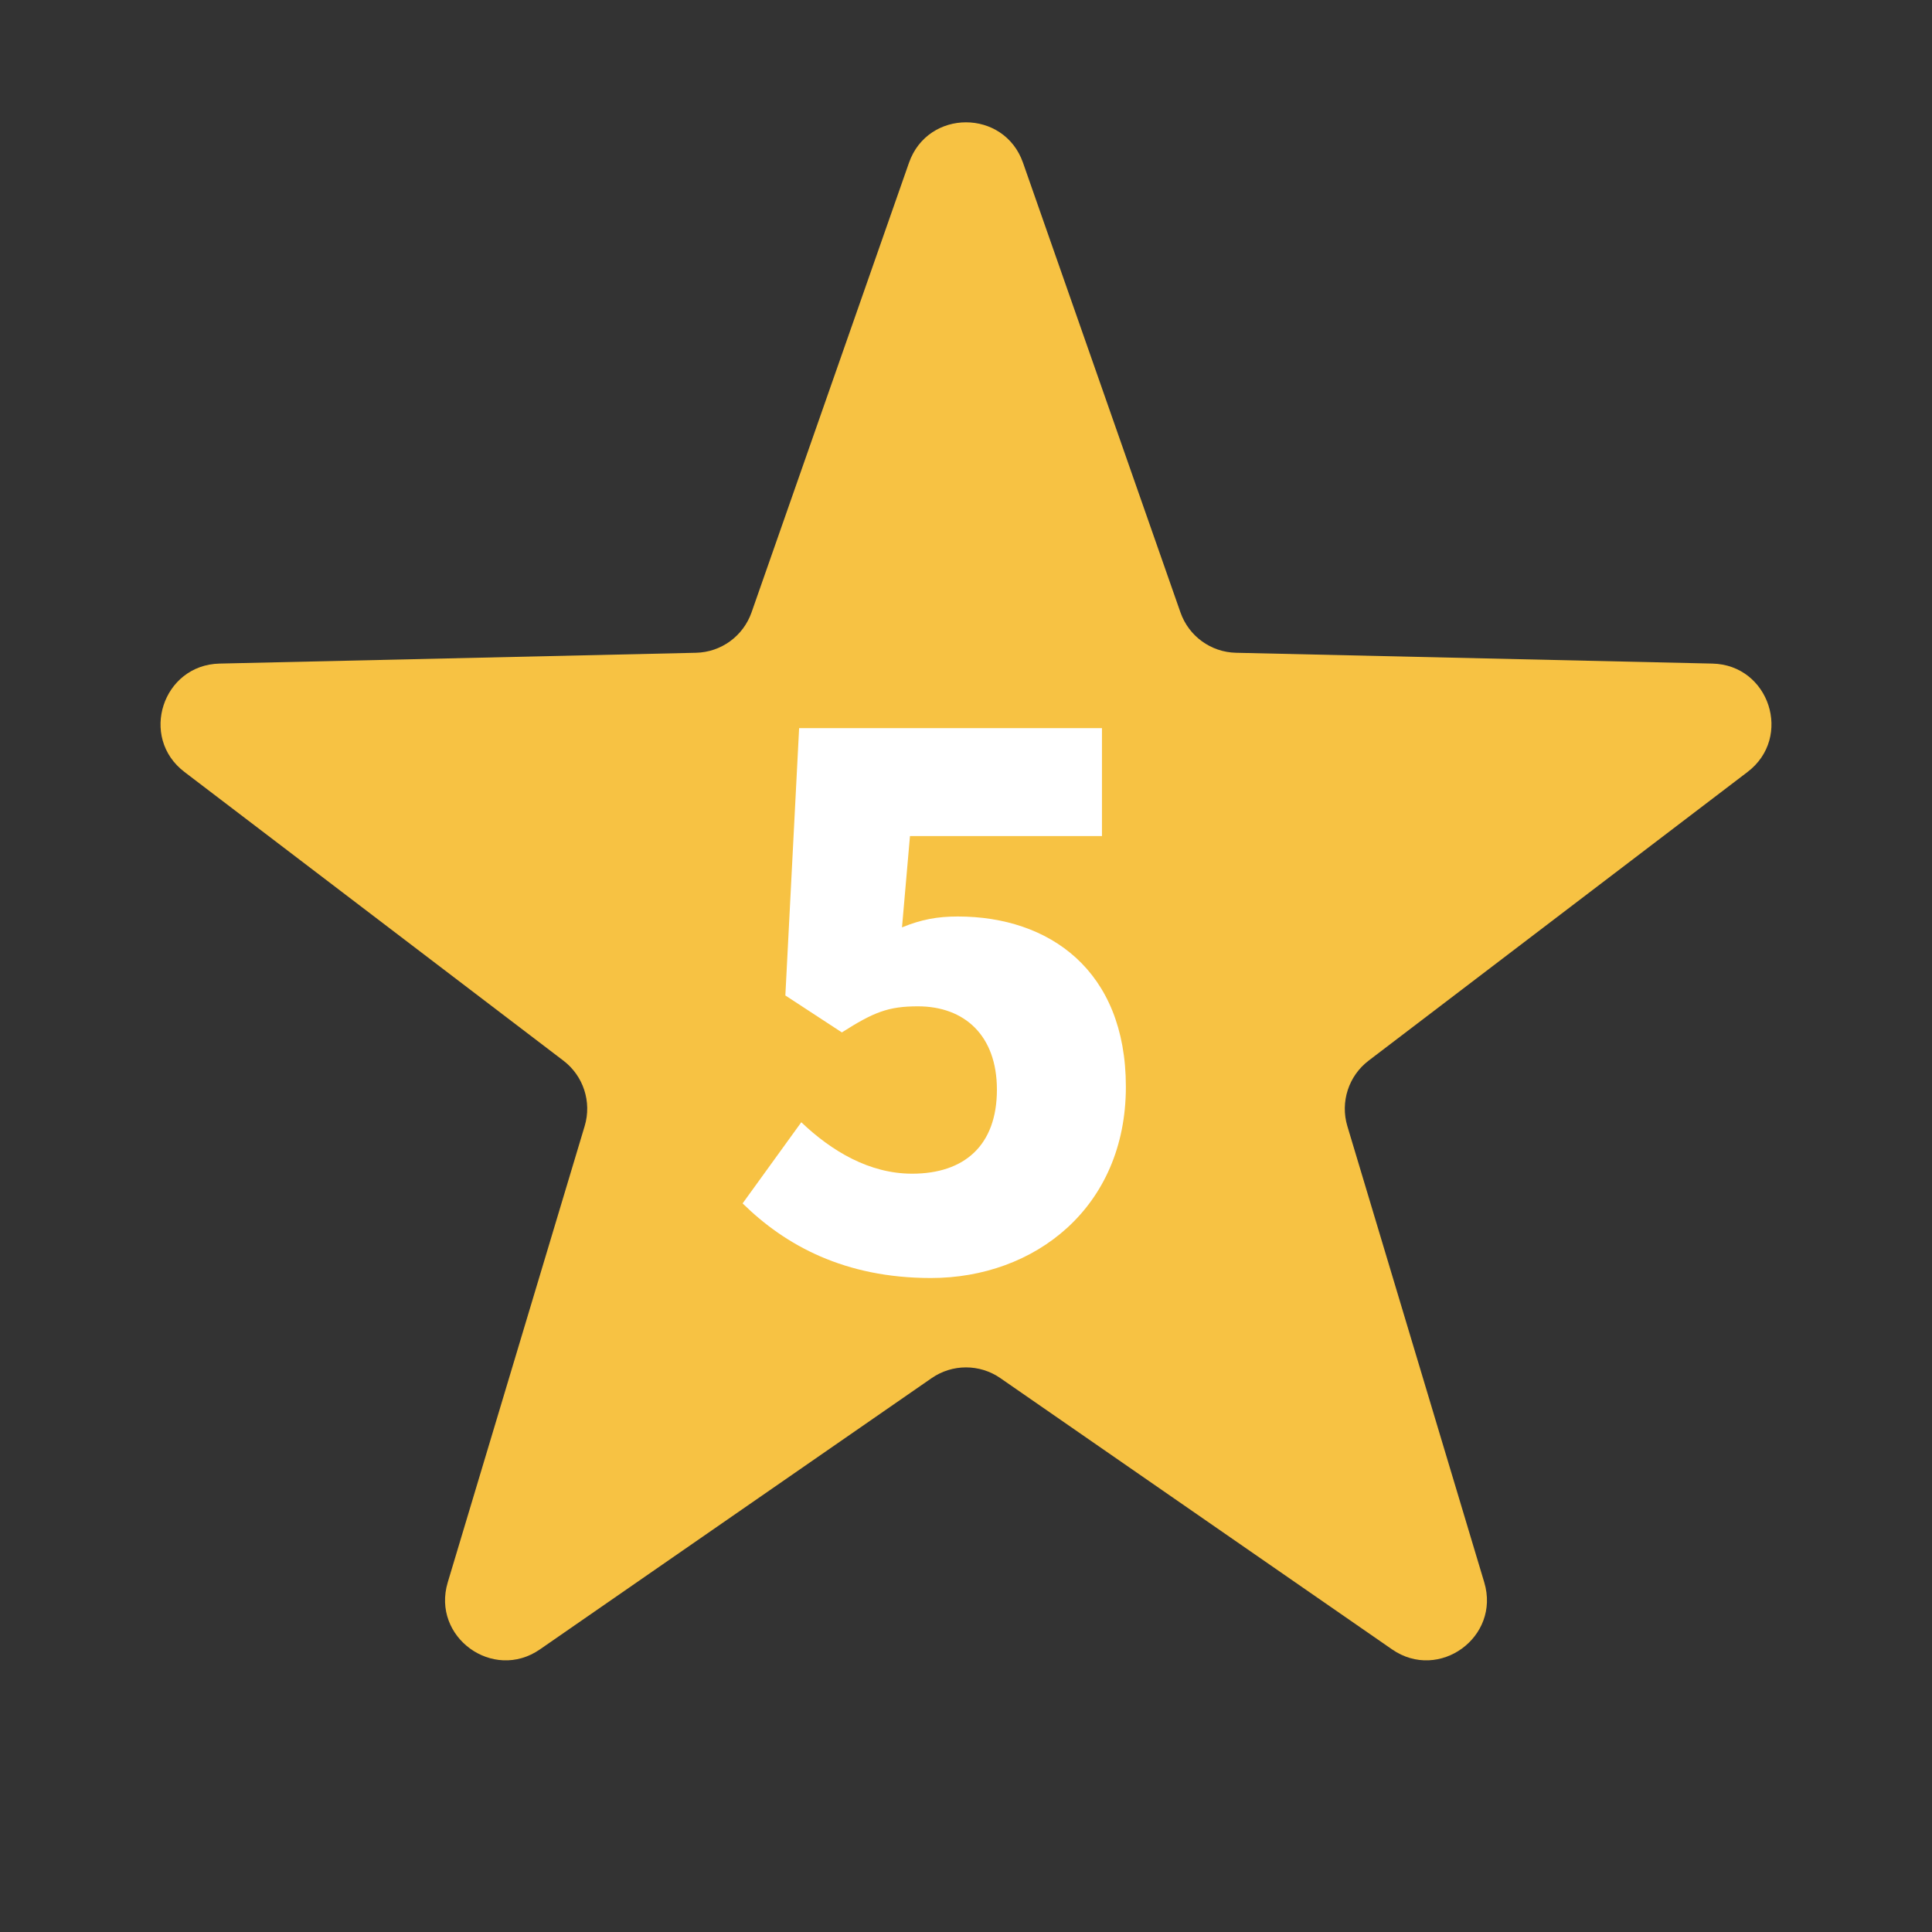 <svg width="32" height="32" viewBox="0 0 32 32" fill="none" xmlns="http://www.w3.org/2000/svg">
<rect x="0" y="0" width="32" height="32" fill="#333333" stroke="none"/>
<path d="M15.056 2.695C15.369 1.803 16.631 1.803 16.944 2.695L19.552 10.143C19.689 10.536 20.056 10.803 20.473 10.812L28.362 10.991C29.308 11.012 29.698 12.213 28.945 12.786L22.668 17.568C22.337 17.82 22.197 18.252 22.316 18.651L24.584 26.209C24.856 27.115 23.834 27.857 23.057 27.319L16.569 22.826C16.227 22.589 15.773 22.589 15.431 22.826L8.943 27.319C8.166 27.857 7.144 27.115 7.416 26.209L9.684 18.651C9.804 18.252 9.663 17.82 9.332 17.568L3.055 12.786C2.302 12.213 2.692 11.012 3.638 10.991L11.527 10.812C11.944 10.803 12.31 10.536 12.448 10.143L15.056 2.695Z" fill="#F7C243"/>
<path d="M15.42 21.168C17.136 21.168 18.648 20.004 18.648 18C18.648 16.068 17.376 15.18 15.864 15.18C15.528 15.18 15.264 15.228 14.94 15.36L15.072 13.848H18.252V12.06H13.236L13.008 16.488L13.944 17.1C14.472 16.764 14.712 16.668 15.204 16.668C15.972 16.668 16.512 17.148 16.512 18.048C16.512 18.972 15.972 19.44 15.108 19.44C14.4 19.44 13.776 19.068 13.272 18.588L12.3 19.932C13.008 20.628 13.992 21.168 15.42 21.168Z" fill="white"/>
</svg>

